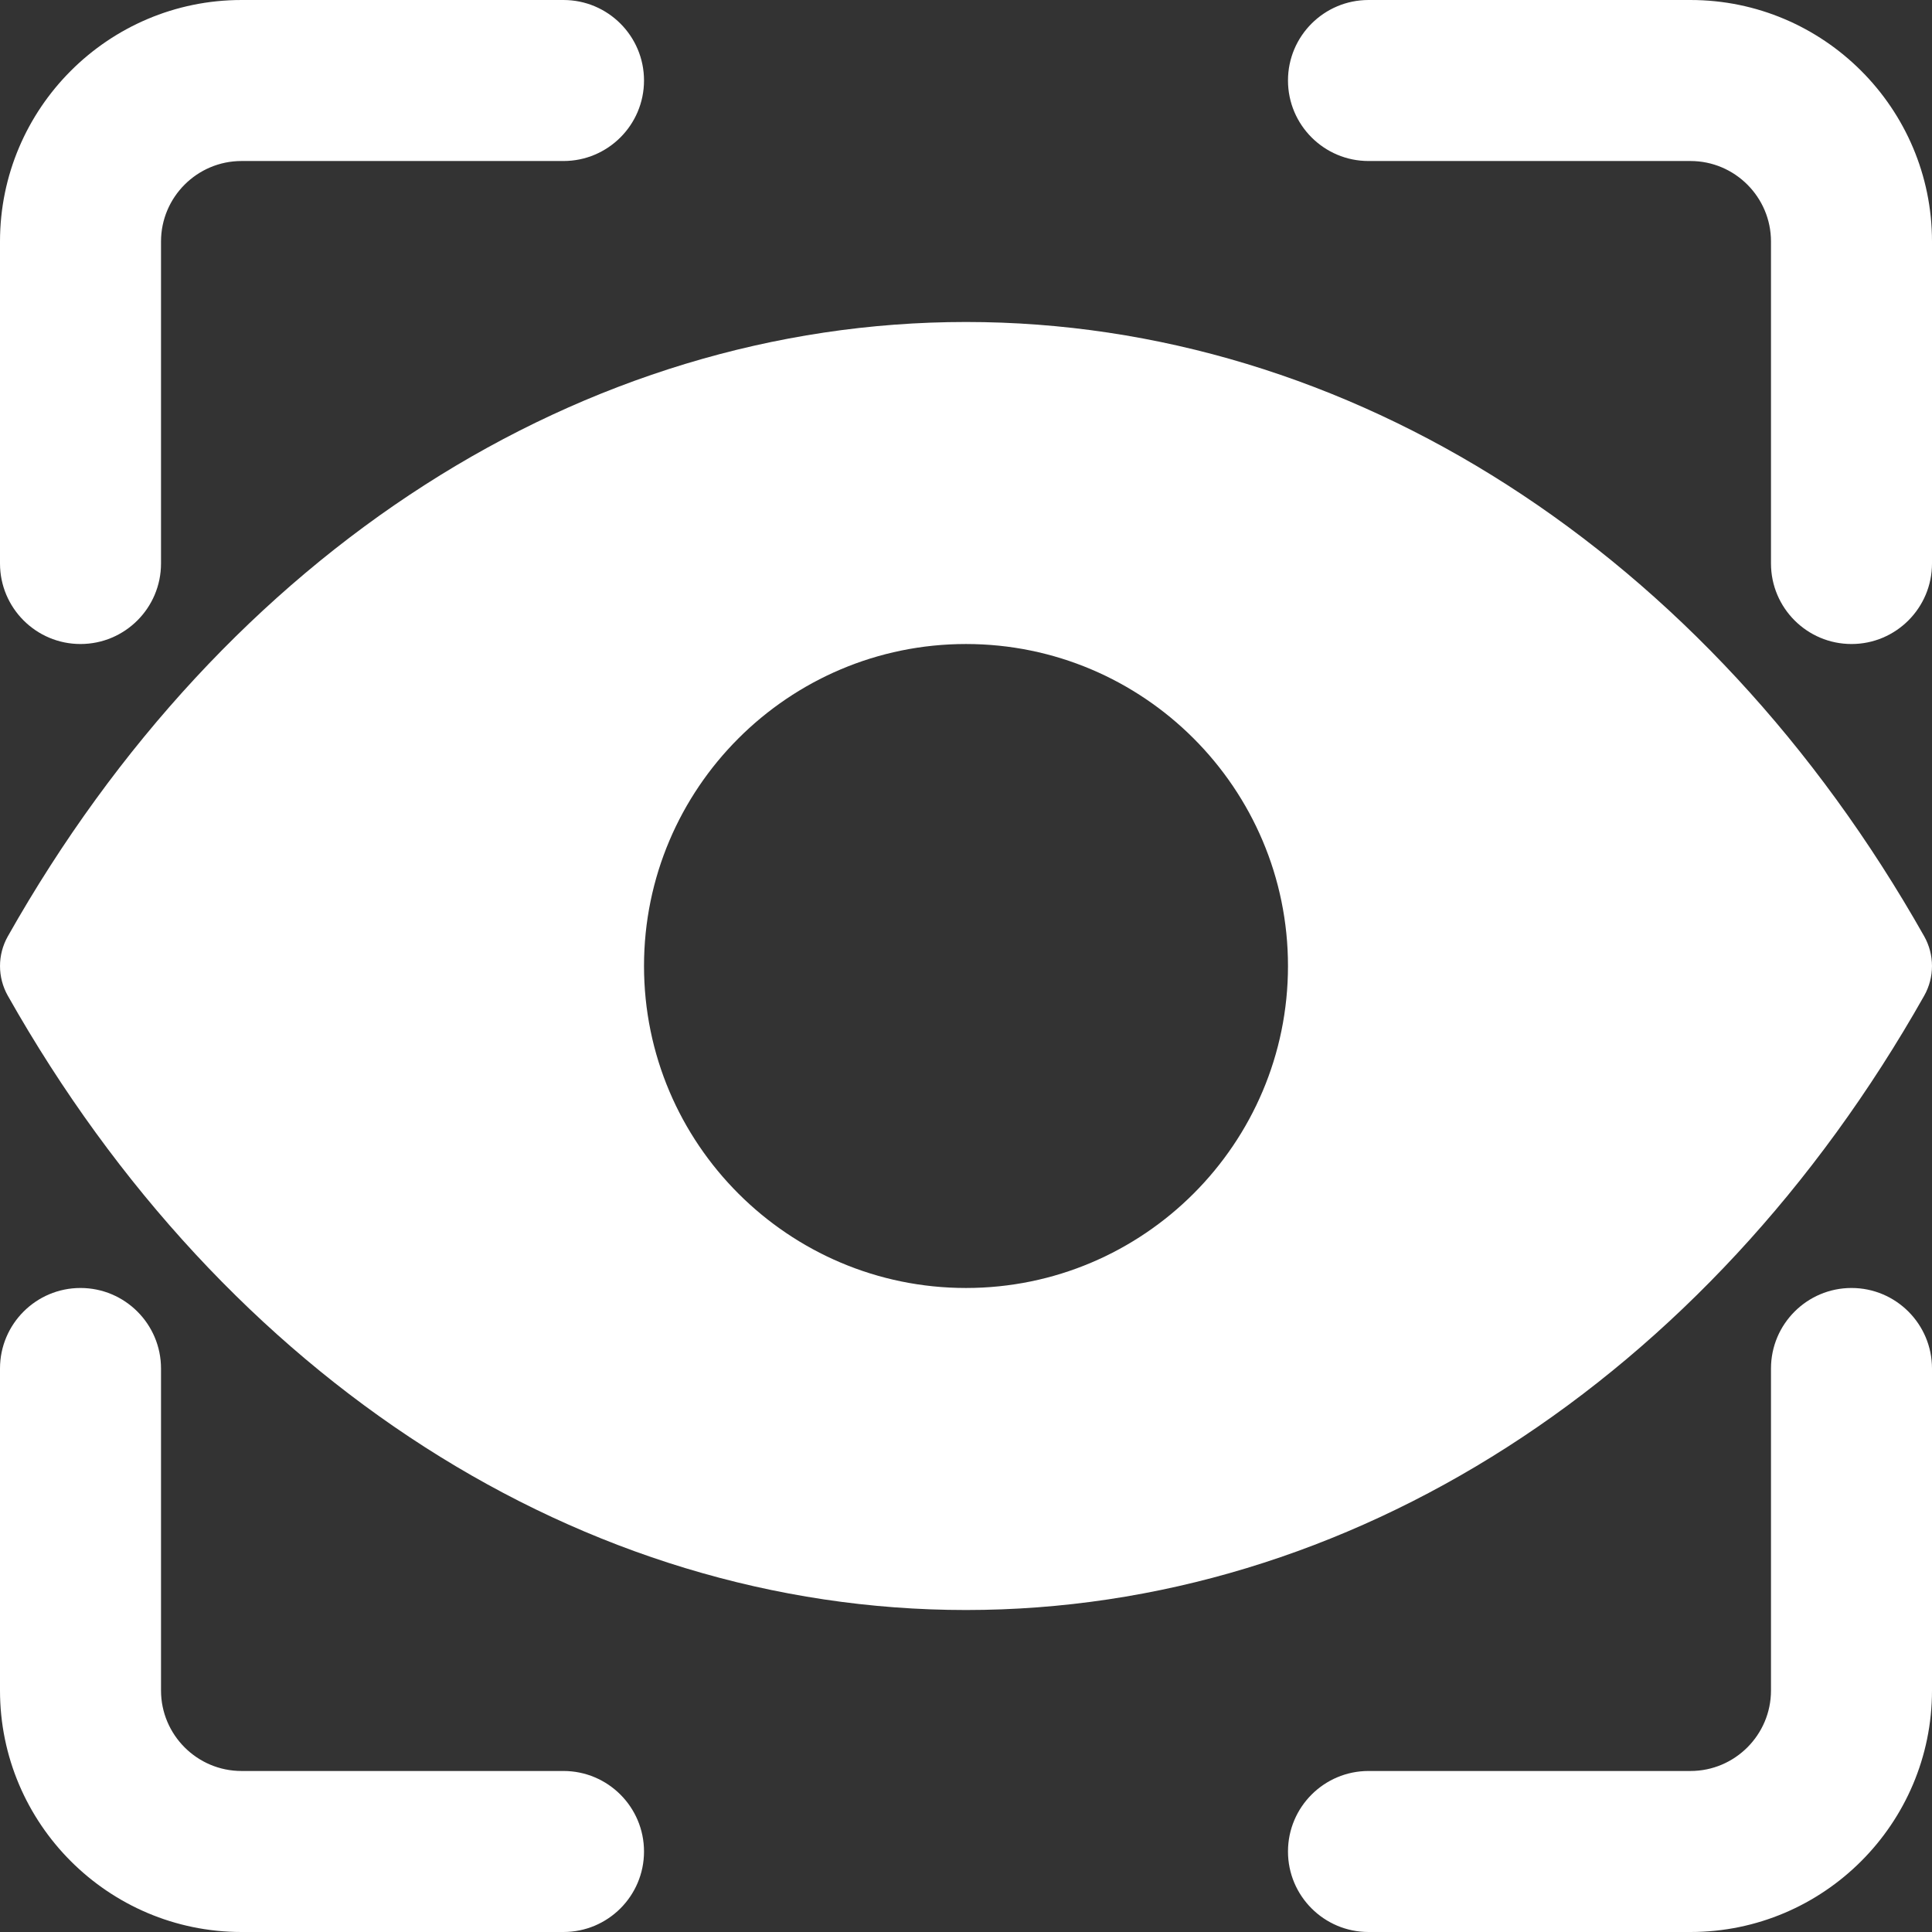 <svg width="50" height="50" viewBox="0 0 50 50" fill="none" xmlns="http://www.w3.org/2000/svg">
<rect x="0" y="0" width="50" height="50" fill="#333333" stroke="none"/>
<g clip-path="url(#clip0_52_7)">
<path d="M49.798 25.769C44.177 35.723 34.906 41.667 25 41.667C15.094 41.667 5.823 35.723 0.202 25.769C-0.067 25.292 -0.067 24.71 0.202 24.233C5.823 14.277 15.094 8.333 25 8.333C34.906 8.333 44.177 14.277 49.798 24.231C50.067 24.708 50.067 25.292 49.798 25.769ZM25 16.667C20.404 16.667 16.667 20.404 16.667 25C16.667 29.596 20.404 33.333 25 33.333C29.596 33.333 33.333 29.596 33.333 25C33.333 20.404 29.596 16.667 25 16.667Z" fill="white"/>
<path d="M47.917 33.333C46.767 33.333 45.833 34.267 45.833 35.417V43.75C45.833 44.898 44.898 45.833 43.75 45.833H35.417C34.267 45.833 33.333 46.767 33.333 47.917C33.333 49.067 34.267 50 35.417 50H43.75C47.196 50 50 47.196 50 43.75V35.417C50 34.267 49.067 33.333 47.917 33.333Z" fill="white"/>
<path d="M2.083 33.333C0.933 33.333 0 34.267 0 35.417V43.75C0 47.196 2.804 50 6.25 50H14.583C15.733 50 16.667 49.067 16.667 47.917C16.667 46.767 15.733 45.833 14.583 45.833H6.25C5.102 45.833 4.167 44.898 4.167 43.75V35.417C4.167 34.267 3.233 33.333 2.083 33.333Z" fill="white"/>
<path d="M43.75 7.62939e-05H35.417C34.267 7.62939e-05 33.333 0.933 33.333 2.083C33.333 3.233 34.267 4.167 35.417 4.167H43.75C44.898 4.167 45.833 5.102 45.833 6.25V14.583C45.833 15.733 46.767 16.667 47.917 16.667C49.067 16.667 50 15.733 50 14.583V6.25C50 2.804 47.196 7.62939e-05 43.75 7.62939e-05Z" fill="white"/>
<path d="M14.583 7.62939e-05H6.25C2.804 7.62939e-05 0 2.804 0 6.25V14.583C0 15.733 0.933 16.667 2.083 16.667C3.233 16.667 4.167 15.733 4.167 14.583V6.25C4.167 5.102 5.102 4.167 6.25 4.167H14.583C15.733 4.167 16.667 3.233 16.667 2.083C16.667 0.933 15.733 7.62939e-05 14.583 7.62939e-05Z" fill="white"/>
</g>
<defs>
<clipPath id="clip0_52_7">
<rect width="50" height="50" fill="white" transform="matrix(1 0 0 -1 0 50)"/>
</clipPath>
</defs>
</svg>
